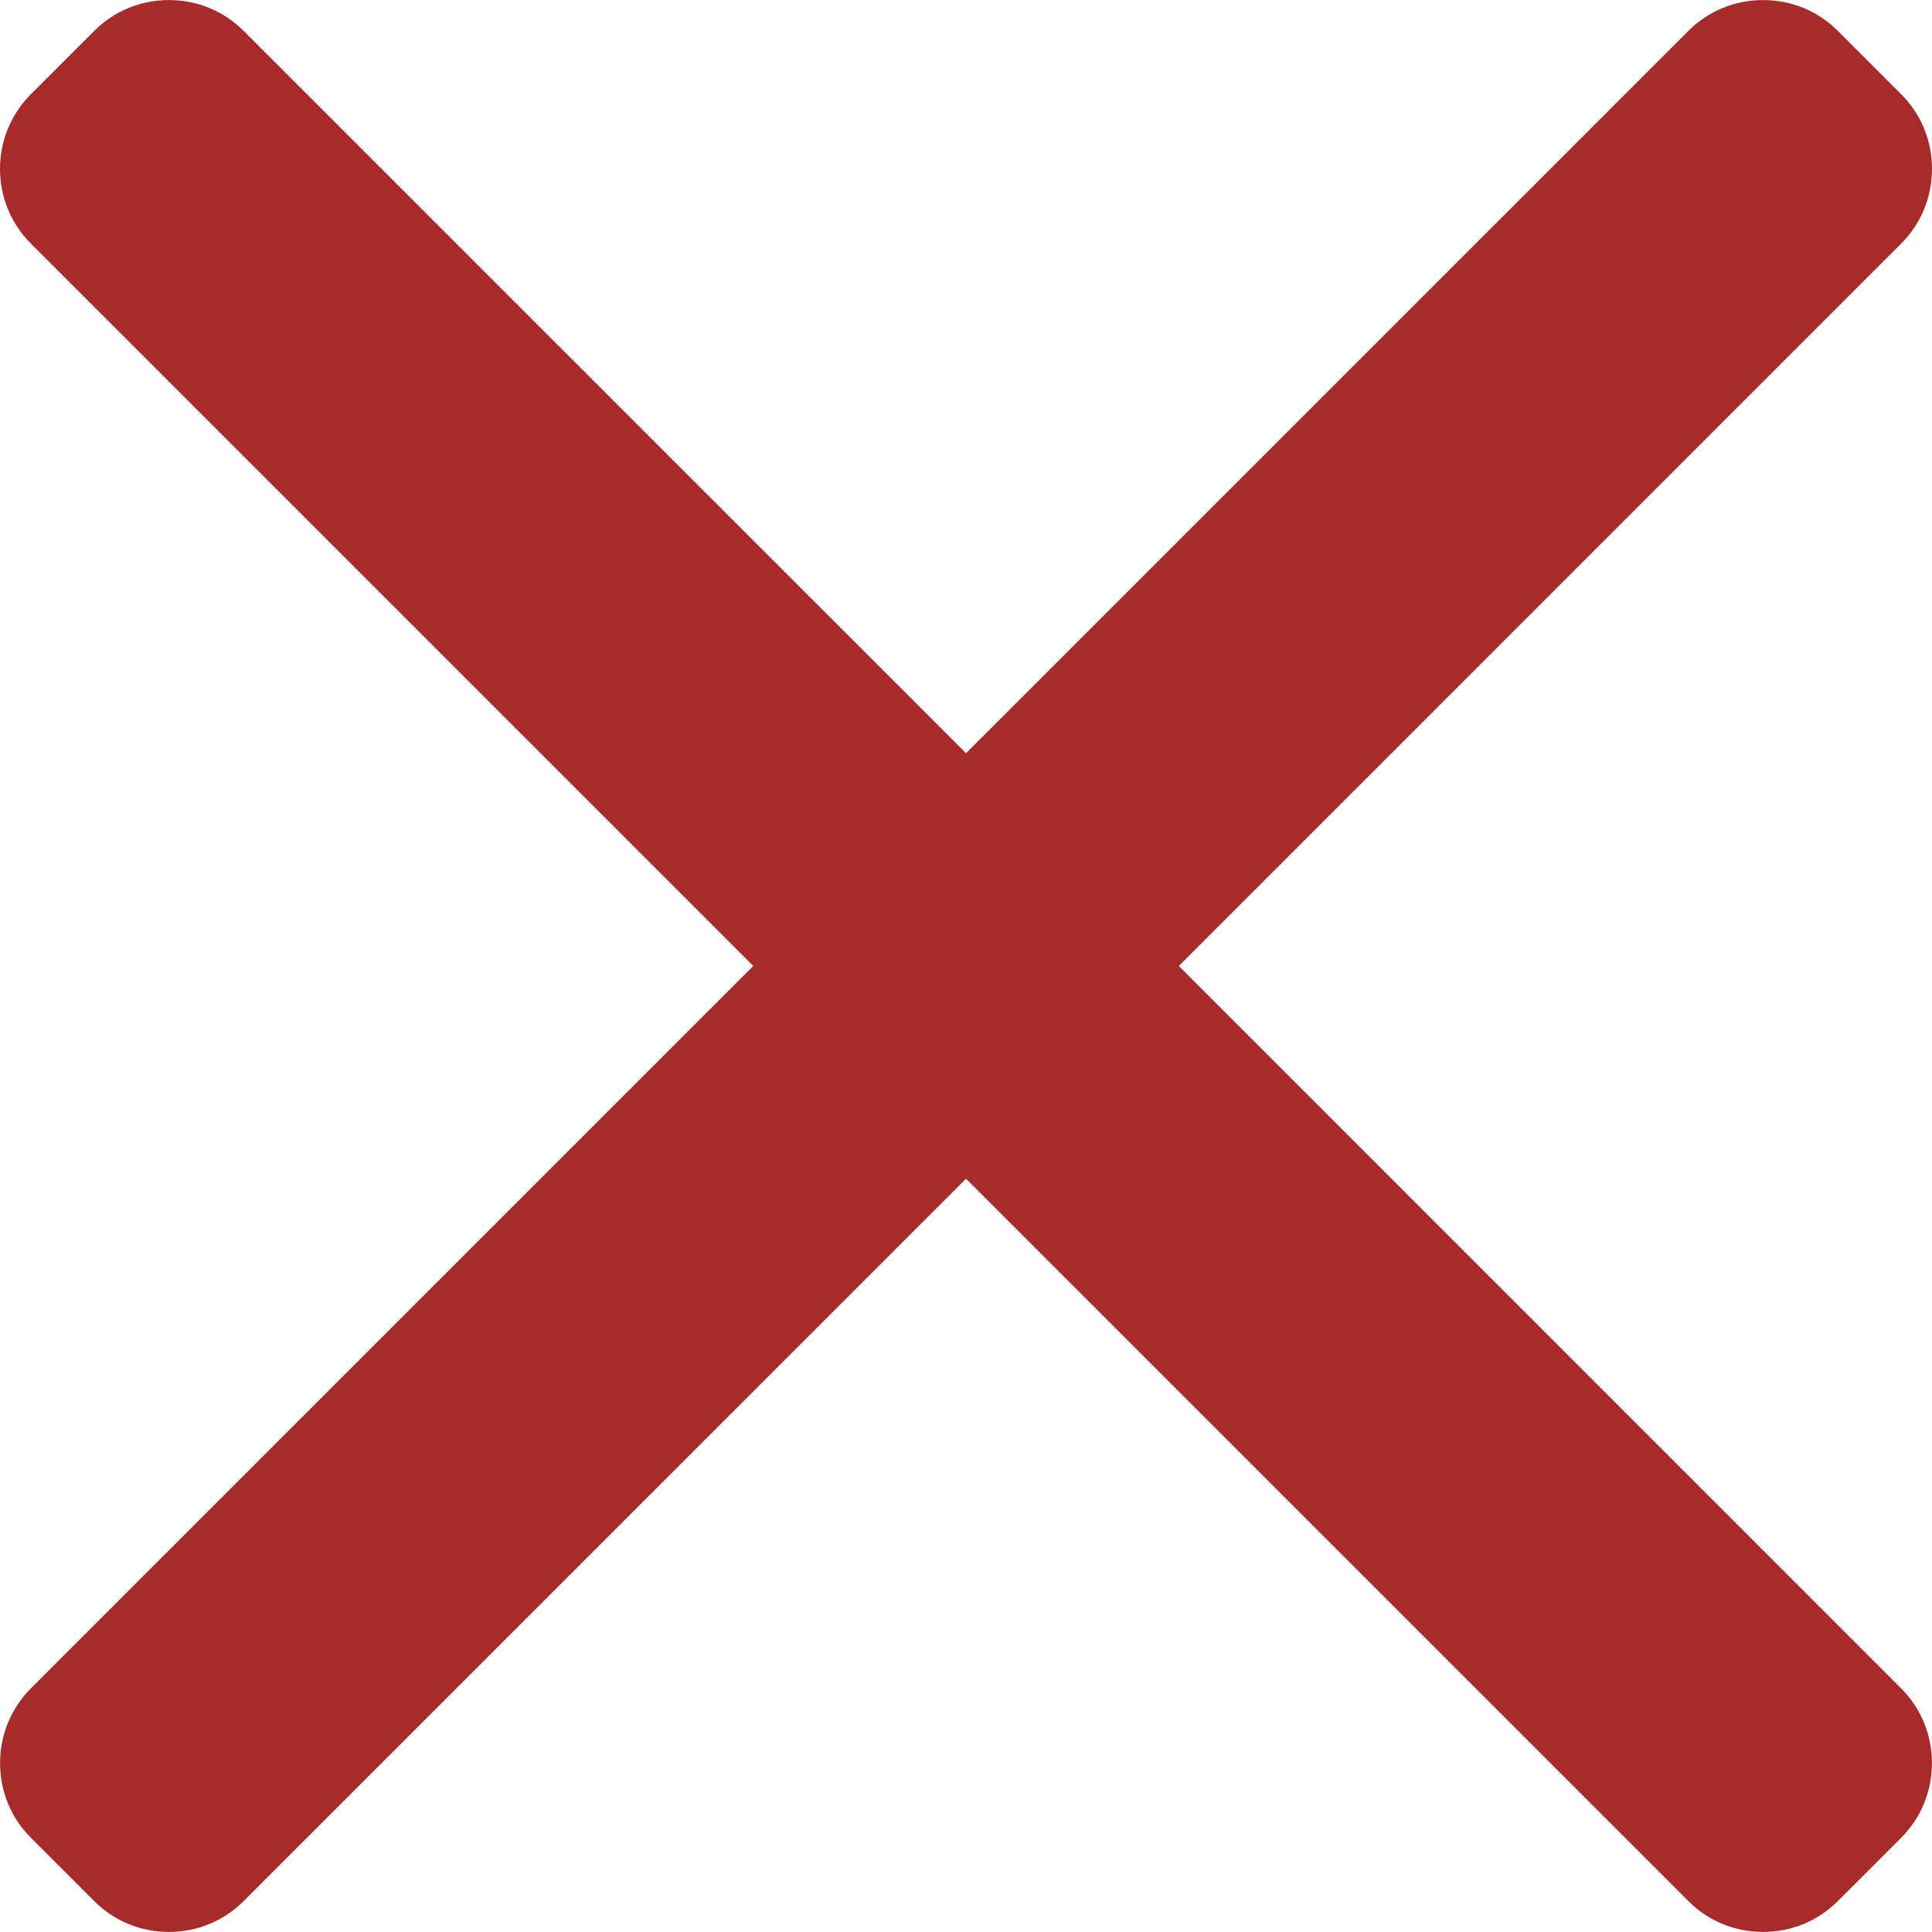<svg xmlns="http://www.w3.org/2000/svg" viewBox="0 0 492 492" fill="#a82b2b"><path d="M300.188 246 484.14 62.04c5.06-5.064 7.852-11.82 7.86-19.024 0-7.208-2.792-13.972-7.86-19.028L468.02 7.872C462.952 2.796 456.196.016 448.984.016c-7.2 0-13.956 2.78-19.024 7.856L246.008 191.82 62.048 7.872C56.988 2.796 50.228.016 43.02.016c-7.2 0-13.96 2.78-19.02 7.856L7.872 23.988c-10.496 10.496-10.496 27.568 0 38.052L191.828 246 7.872 429.952C2.808 435.024.02 441.78.02 448.984c0 7.204 2.788 13.96 7.852 19.028l16.124 16.116c5.06 5.072 11.824 7.856 19.02 7.856 7.208 0 13.968-2.784 19.028-7.856l183.96-183.952 183.952 183.952c5.068 5.072 11.824 7.856 19.024 7.856h.008c7.204 0 13.96-2.784 19.028-7.856l16.12-16.116c5.06-5.064 7.852-11.824 7.852-19.028 0-7.204-2.792-13.96-7.852-19.028L300.188 246z"/></svg>